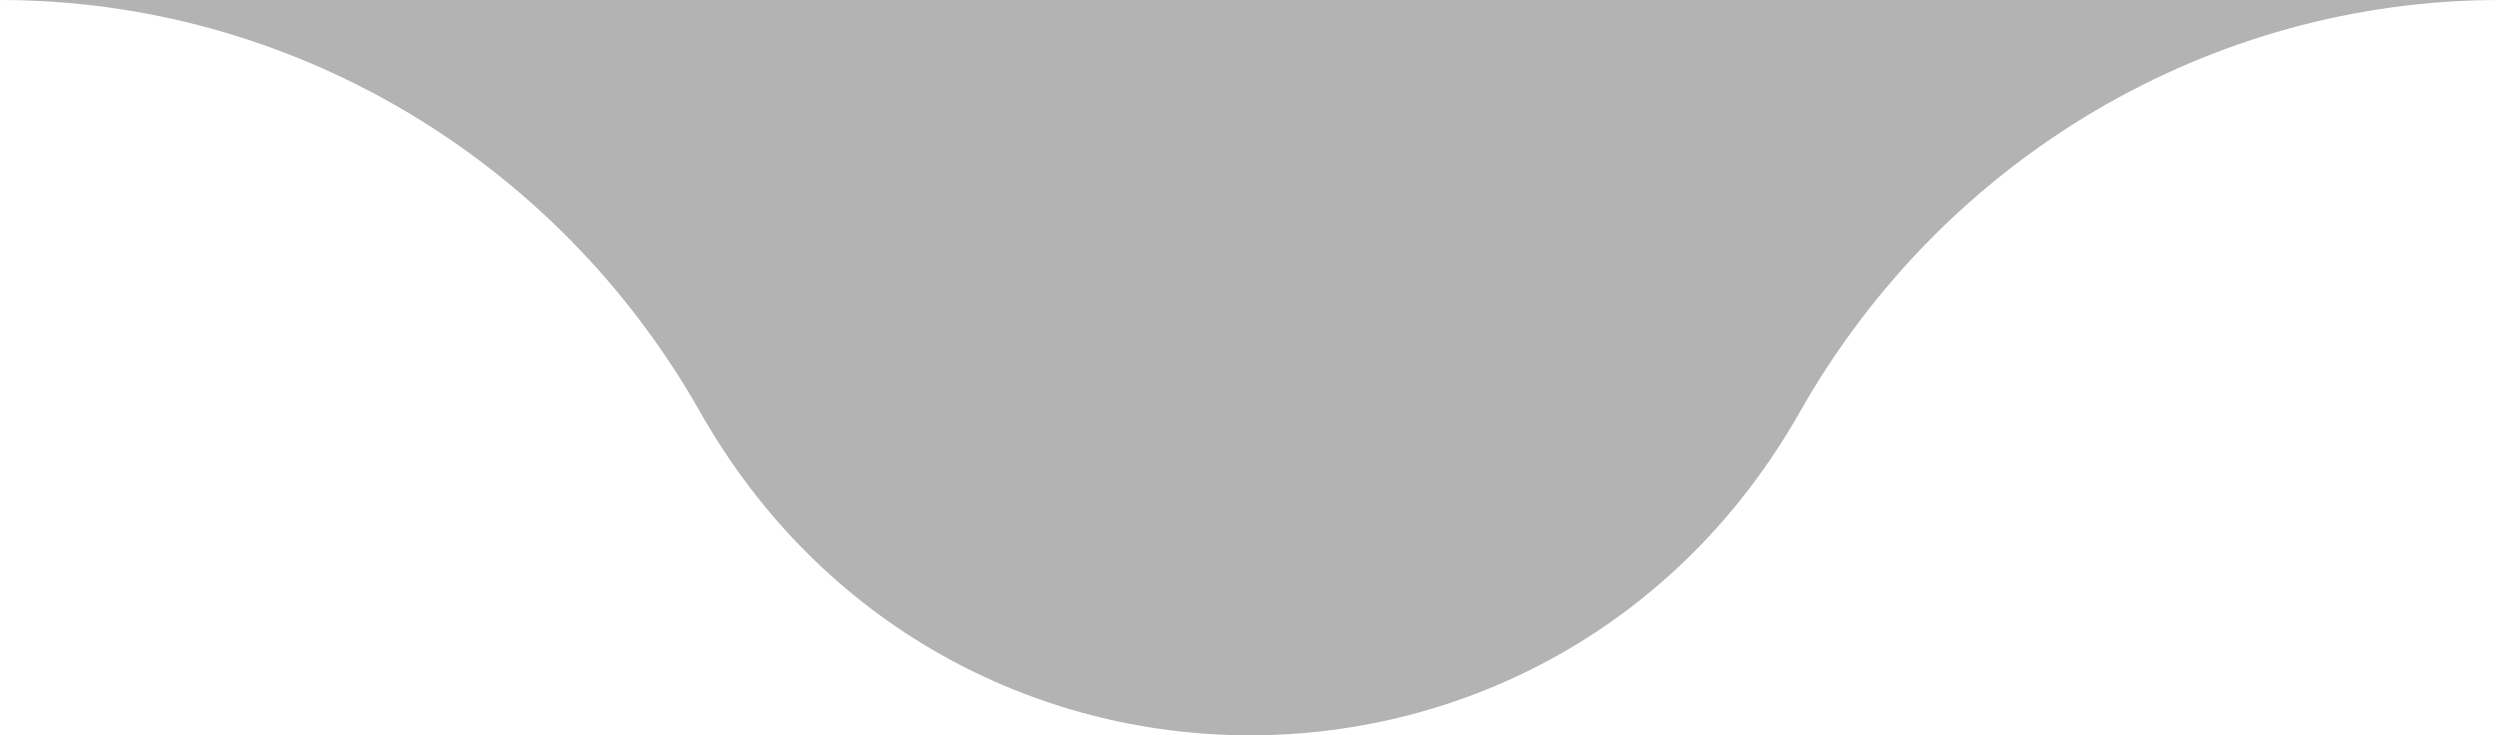 <svg width="34" height="10" viewBox="0 0 34 10" fill="none" xmlns="http://www.w3.org/2000/svg">
<path d="M24.48 5.6C21.156 11.467 12.845 11.467 9.52 5.6C7.556 2.135 3.927 -2.08301e-07 -1.50164e-05 0L34 1.19527e-06C30.073 1.42476e-06 26.444 2.135 24.48 5.6Z" fill="black" fill-opacity="0.3"/>
</svg>
